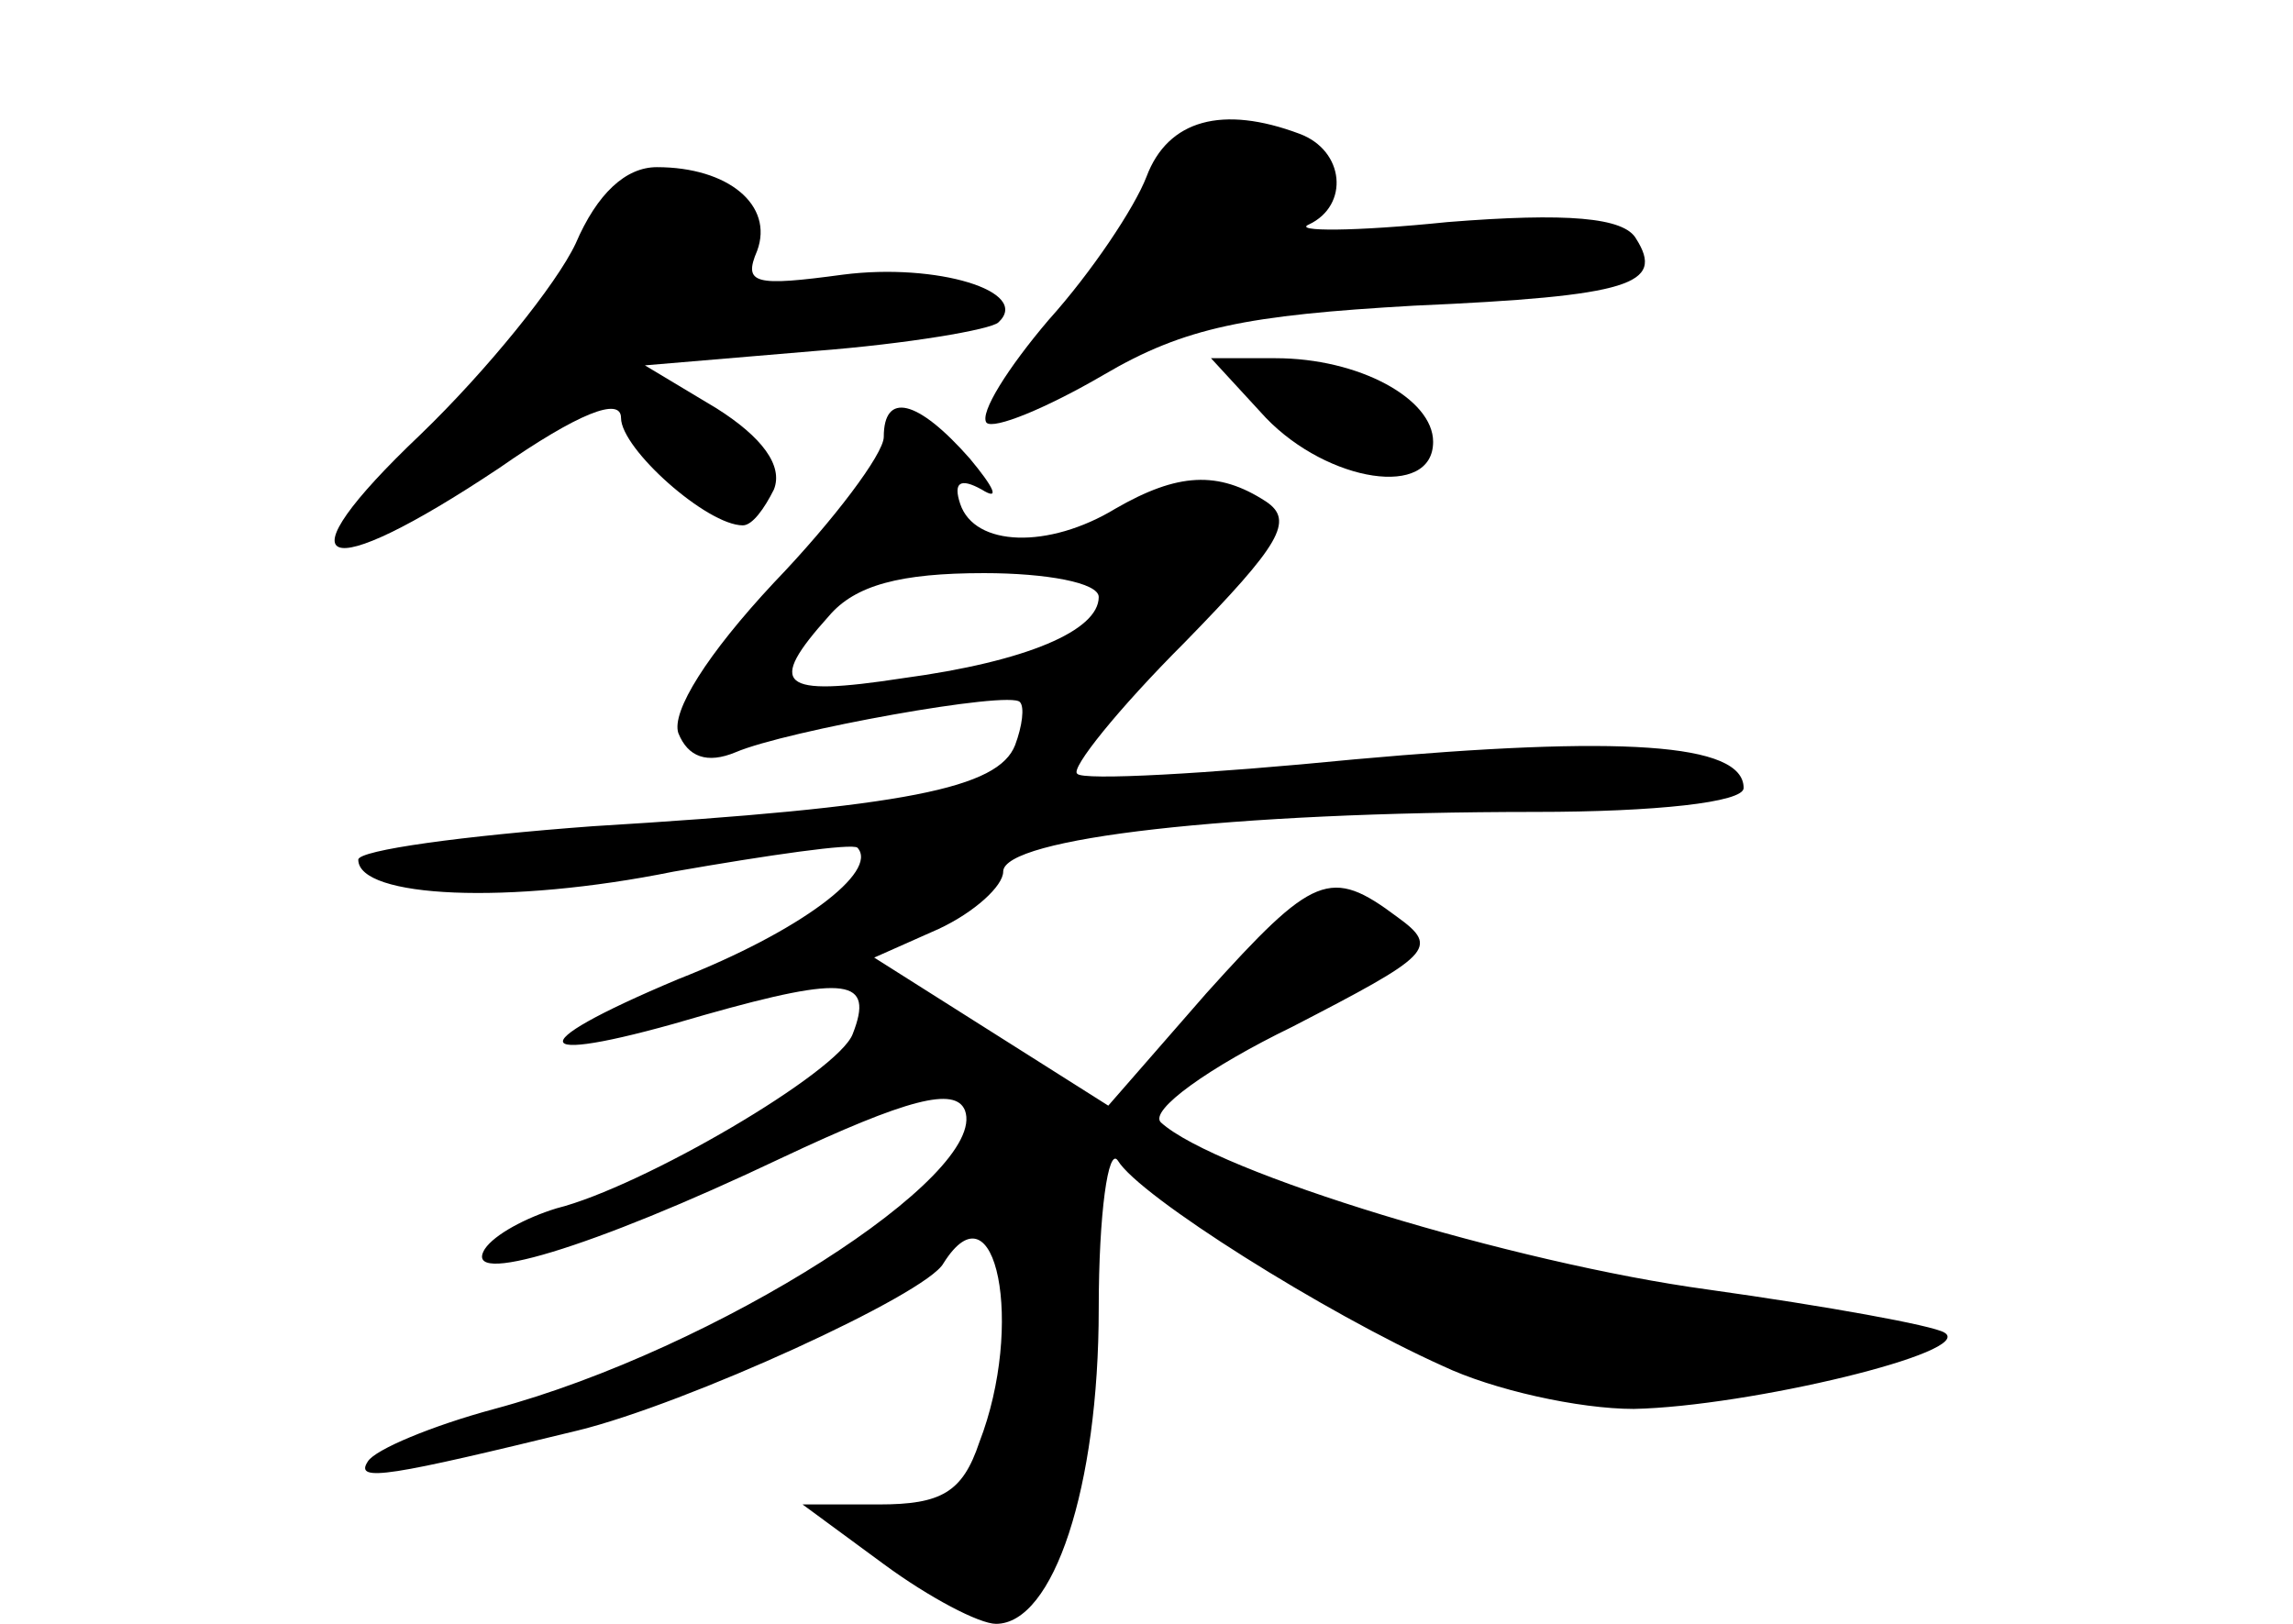 <?xml version="1.0" standalone="no"?>
<!DOCTYPE svg PUBLIC "-//W3C//DTD SVG 20010904//EN"
 "http://www.w3.org/TR/2001/REC-SVG-20010904/DTD/svg10.dtd">
<svg version="1.0" xmlns="http://www.w3.org/2000/svg"
 width="96pt" height="68pt" viewBox="0 0 96 68"
 preserveAspectRatio="xMidYMid meet">
<g transform="translate(0,68) scale(0.1,-0.1)"
fill="#000000" stroke="none">
<path d="M480 606 c-5 -13 -23 -40 -41 -60 -17 -20 -29 -39 -26 -43 3 -3 25 6
49 20 34 20 60 25 130 29 91 4 105 9 93 28 -5 9 -29 11 -79 7 -39 -4 -65 -4
-58 -1 17 8 15 31 -4 38 -32 12 -55 6 -64 -18z"/>
<path d="M241 578 c-8 -17 -37 -53 -65 -80 -60 -57 -42 -64 33 -14 33 23 51
30 51 21 0 -13 36 -45 51 -45 4 0 9 7 13 15 4 10 -5 22 -24 34 l-30 18 71 6
c39 3 74 9 77 12 14 13 -26 25 -65 20 -37 -5 -42 -4 -36 10 7 19 -12 35 -42
35 -13 0 -25 -11 -34 -32z"/>
<path d="M530 505 c26 -27 70 -34 70 -10 0 18 -31 35 -66 35 l-27 0 23 -25z"/>
<path d="M370 497 c0 -7 -21 -35 -46 -61 -28 -30 -43 -54 -40 -63 4 -10 12
-13 24 -8 21 9 115 26 119 21 2 -2 1 -10 -2 -18 -7 -18 -45 -26 -177 -34 -54
-4 -98 -10 -98 -14 0 -16 63 -19 132 -5 40 7 75 12 77 10 9 -10 -24 -35 -75
-55 -69 -29 -63 -37 11 -15 60 17 71 15 62 -8 -6 -16 -88 -64 -124 -73 -13 -4
-26 -11 -30 -17 -10 -16 44 0 124 38 53 25 73 30 77 20 10 -27 -104 -100 -197
-125 -26 -7 -50 -17 -53 -22 -6 -9 10 -6 88 13 45 11 146 57 153 70 22 35 34
-26 15 -75 -7 -21 -16 -26 -42 -26 l-32 0 34 -25 c19 -14 40 -25 47 -25 24 0
43 57 43 132 0 40 4 68 8 62 9 -15 87 -64 136 -86 21 -10 57 -18 80 -18 48 1
144 24 130 32 -5 3 -49 11 -99 18 -81 11 -206 49 -229 70 -5 5 20 23 55 40 58
30 62 33 44 46 -28 21 -35 18 -80 -32 l-41 -47 -49 31 -49 31 27 12 c15 7 27
18 27 24 0 14 95 25 223 25 50 0 87 4 87 10 0 19 -52 22 -163 12 -61 -6 -114
-9 -116 -6 -3 2 17 27 45 55 40 41 46 51 34 59 -20 13 -37 12 -63 -3 -28 -17
-59 -16 -65 2 -3 9 0 11 9 6 8 -5 5 1 -5 13 -22 25 -36 28 -36 9z m90 -67 c0
-14 -30 -27 -82 -34 -52 -8 -57 -3 -31 26 11 13 30 18 65 18 26 0 48 -4 48
-10z"/>
</g>
</svg>
